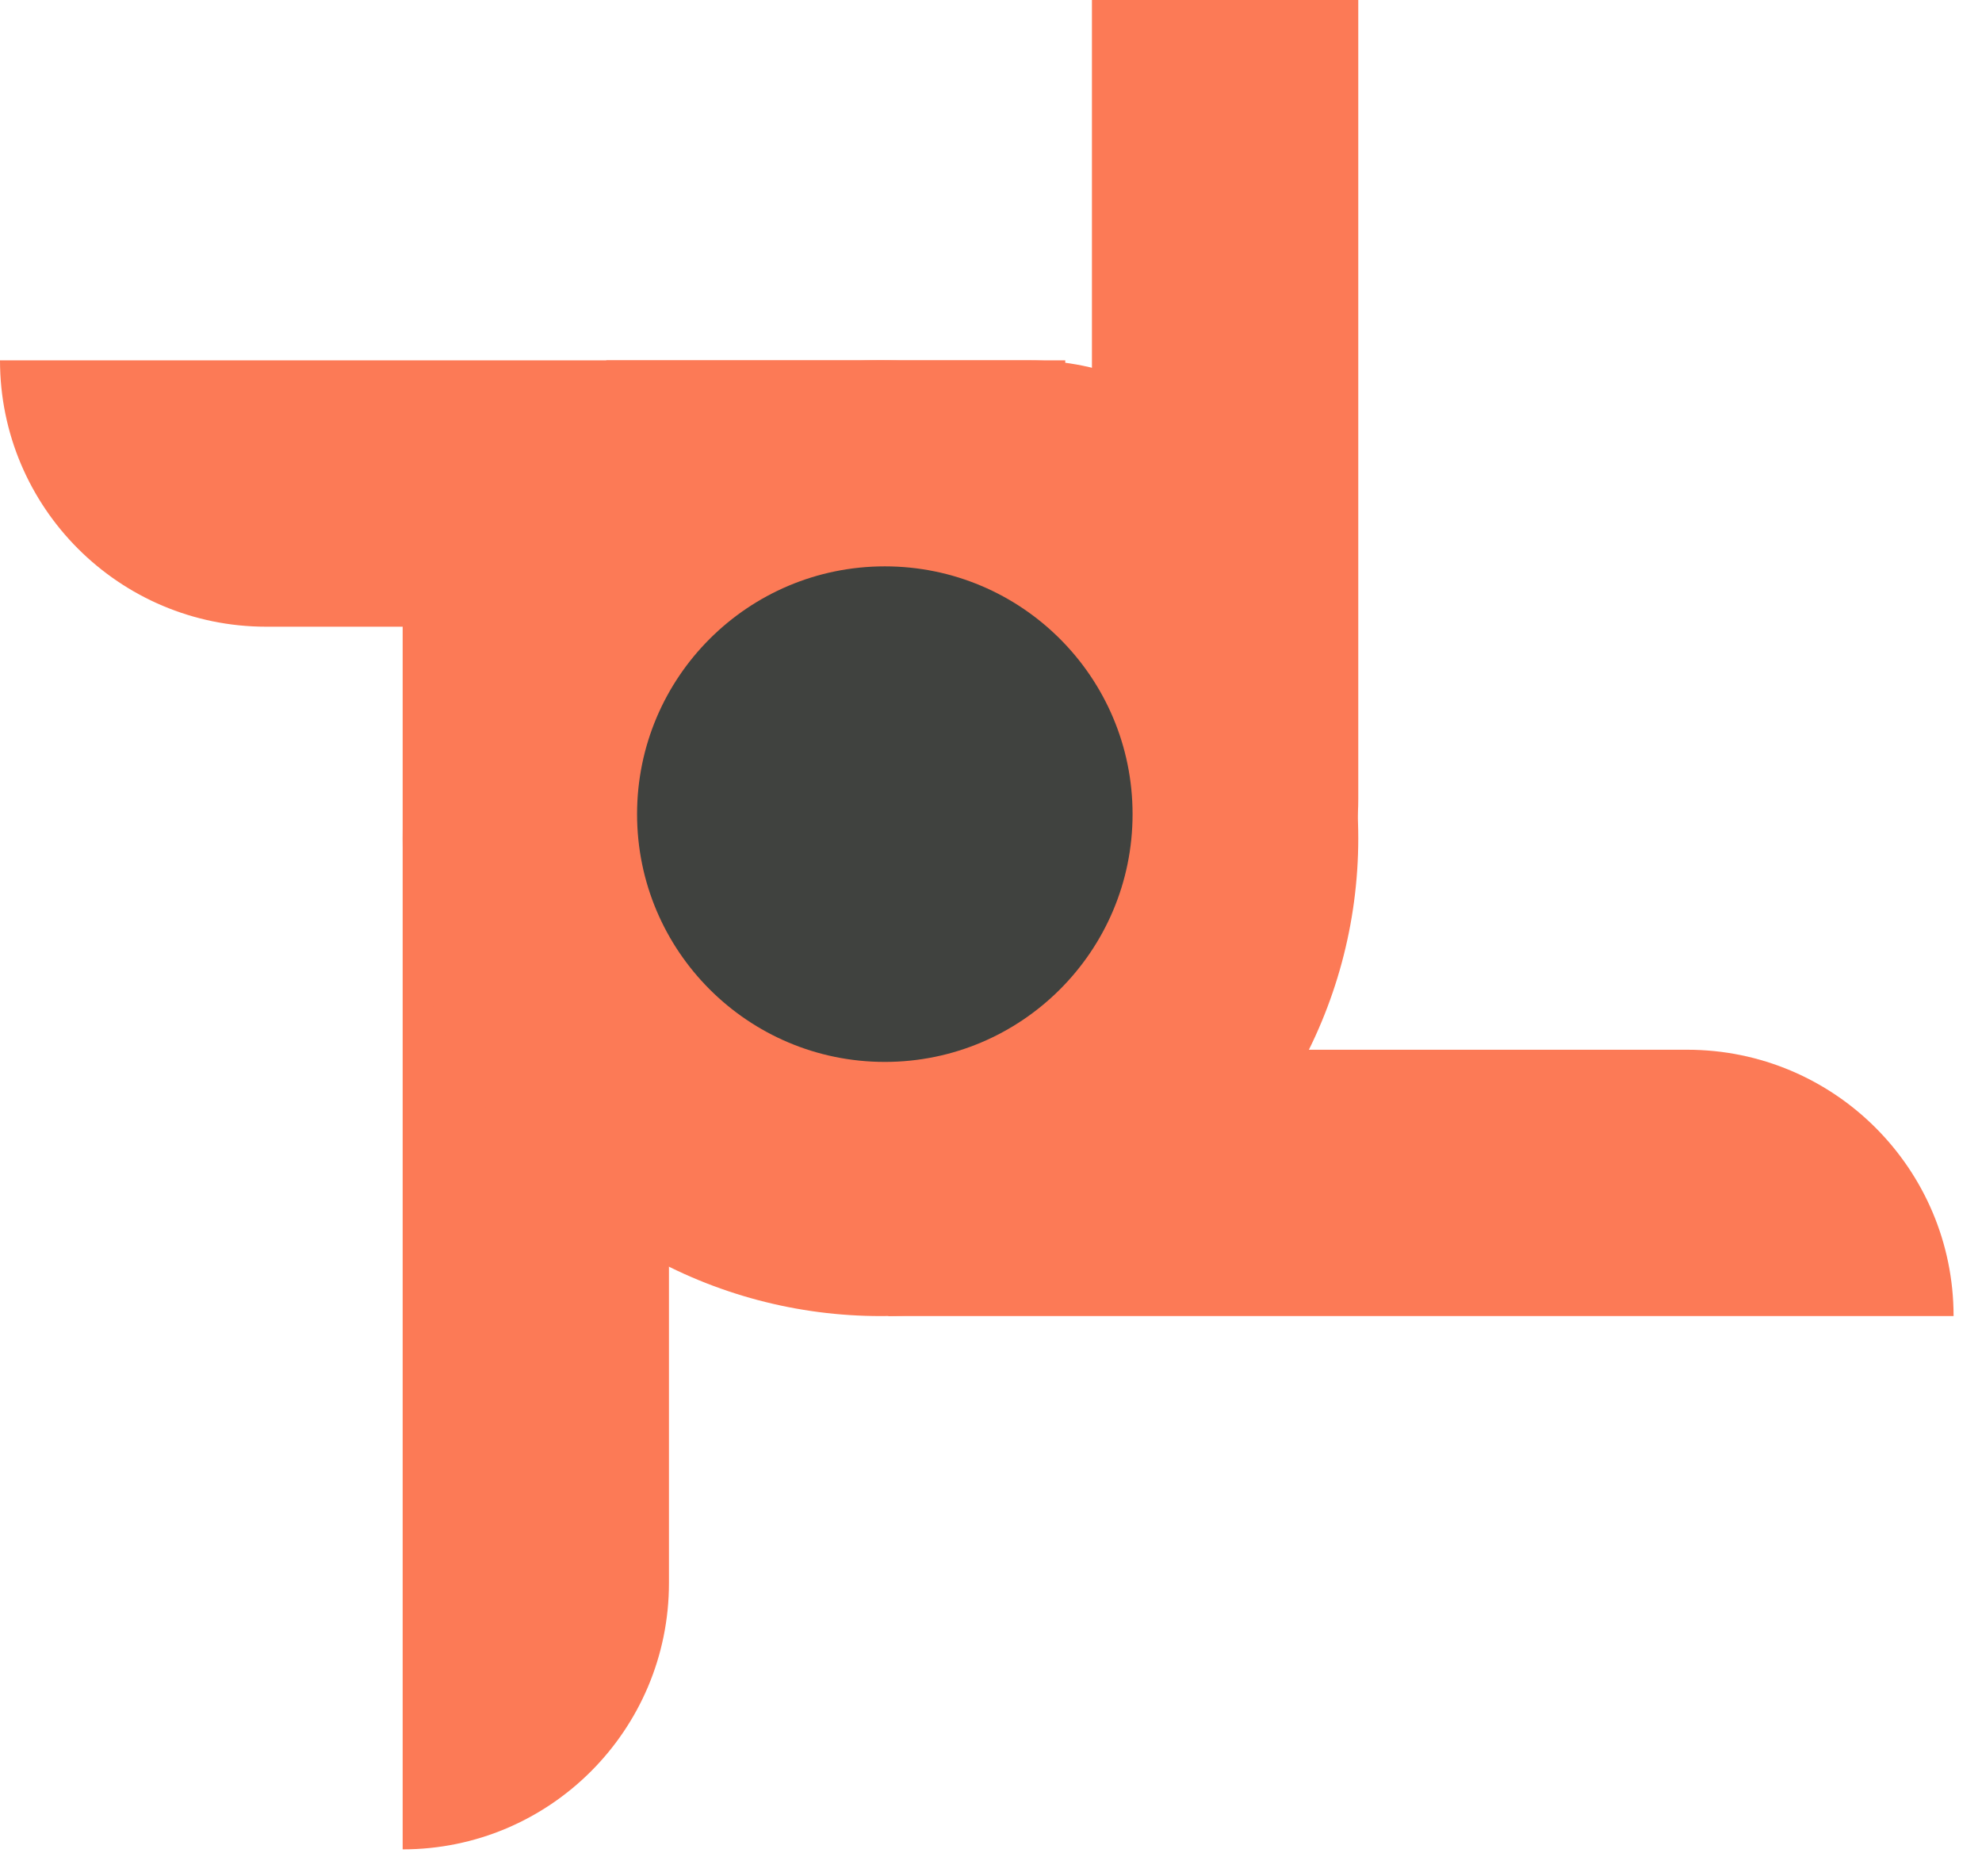 <svg width="56" height="53" viewBox="0 0 56 53" fill="none" xmlns="http://www.w3.org/2000/svg">
<path d="M11.377 14.18H18.901V44.721C18.901 48.877 15.533 52.246 11.377 52.246V14.18Z" fill="#FC7A56"/>
<path d="M30.852 0H38.377V22.574C38.377 26.729 35.008 30.098 30.852 30.098V0Z" fill="#FC7A56"/>
<path d="M25.098 37.18V29.656L47.672 29.656C51.828 29.656 55.197 33.025 55.197 37.18L25.098 37.18Z" fill="#FC7A56"/>
<path d="M30.098 10.18V17.705L7.525 17.705C3.369 17.705 0 14.336 0 10.18L30.098 10.18Z" fill="#FC7A56"/>
<path d="M17.131 17.705V10.18H29.082C33.237 10.18 36.606 13.549 36.606 17.705H17.131Z" fill="#FC7A56"/>
<circle cx="24.877" cy="23.68" r="13.5" fill="#FC7A56"/>
<circle cx="25" cy="23" r="7" fill="#40423F"/>
</svg>
